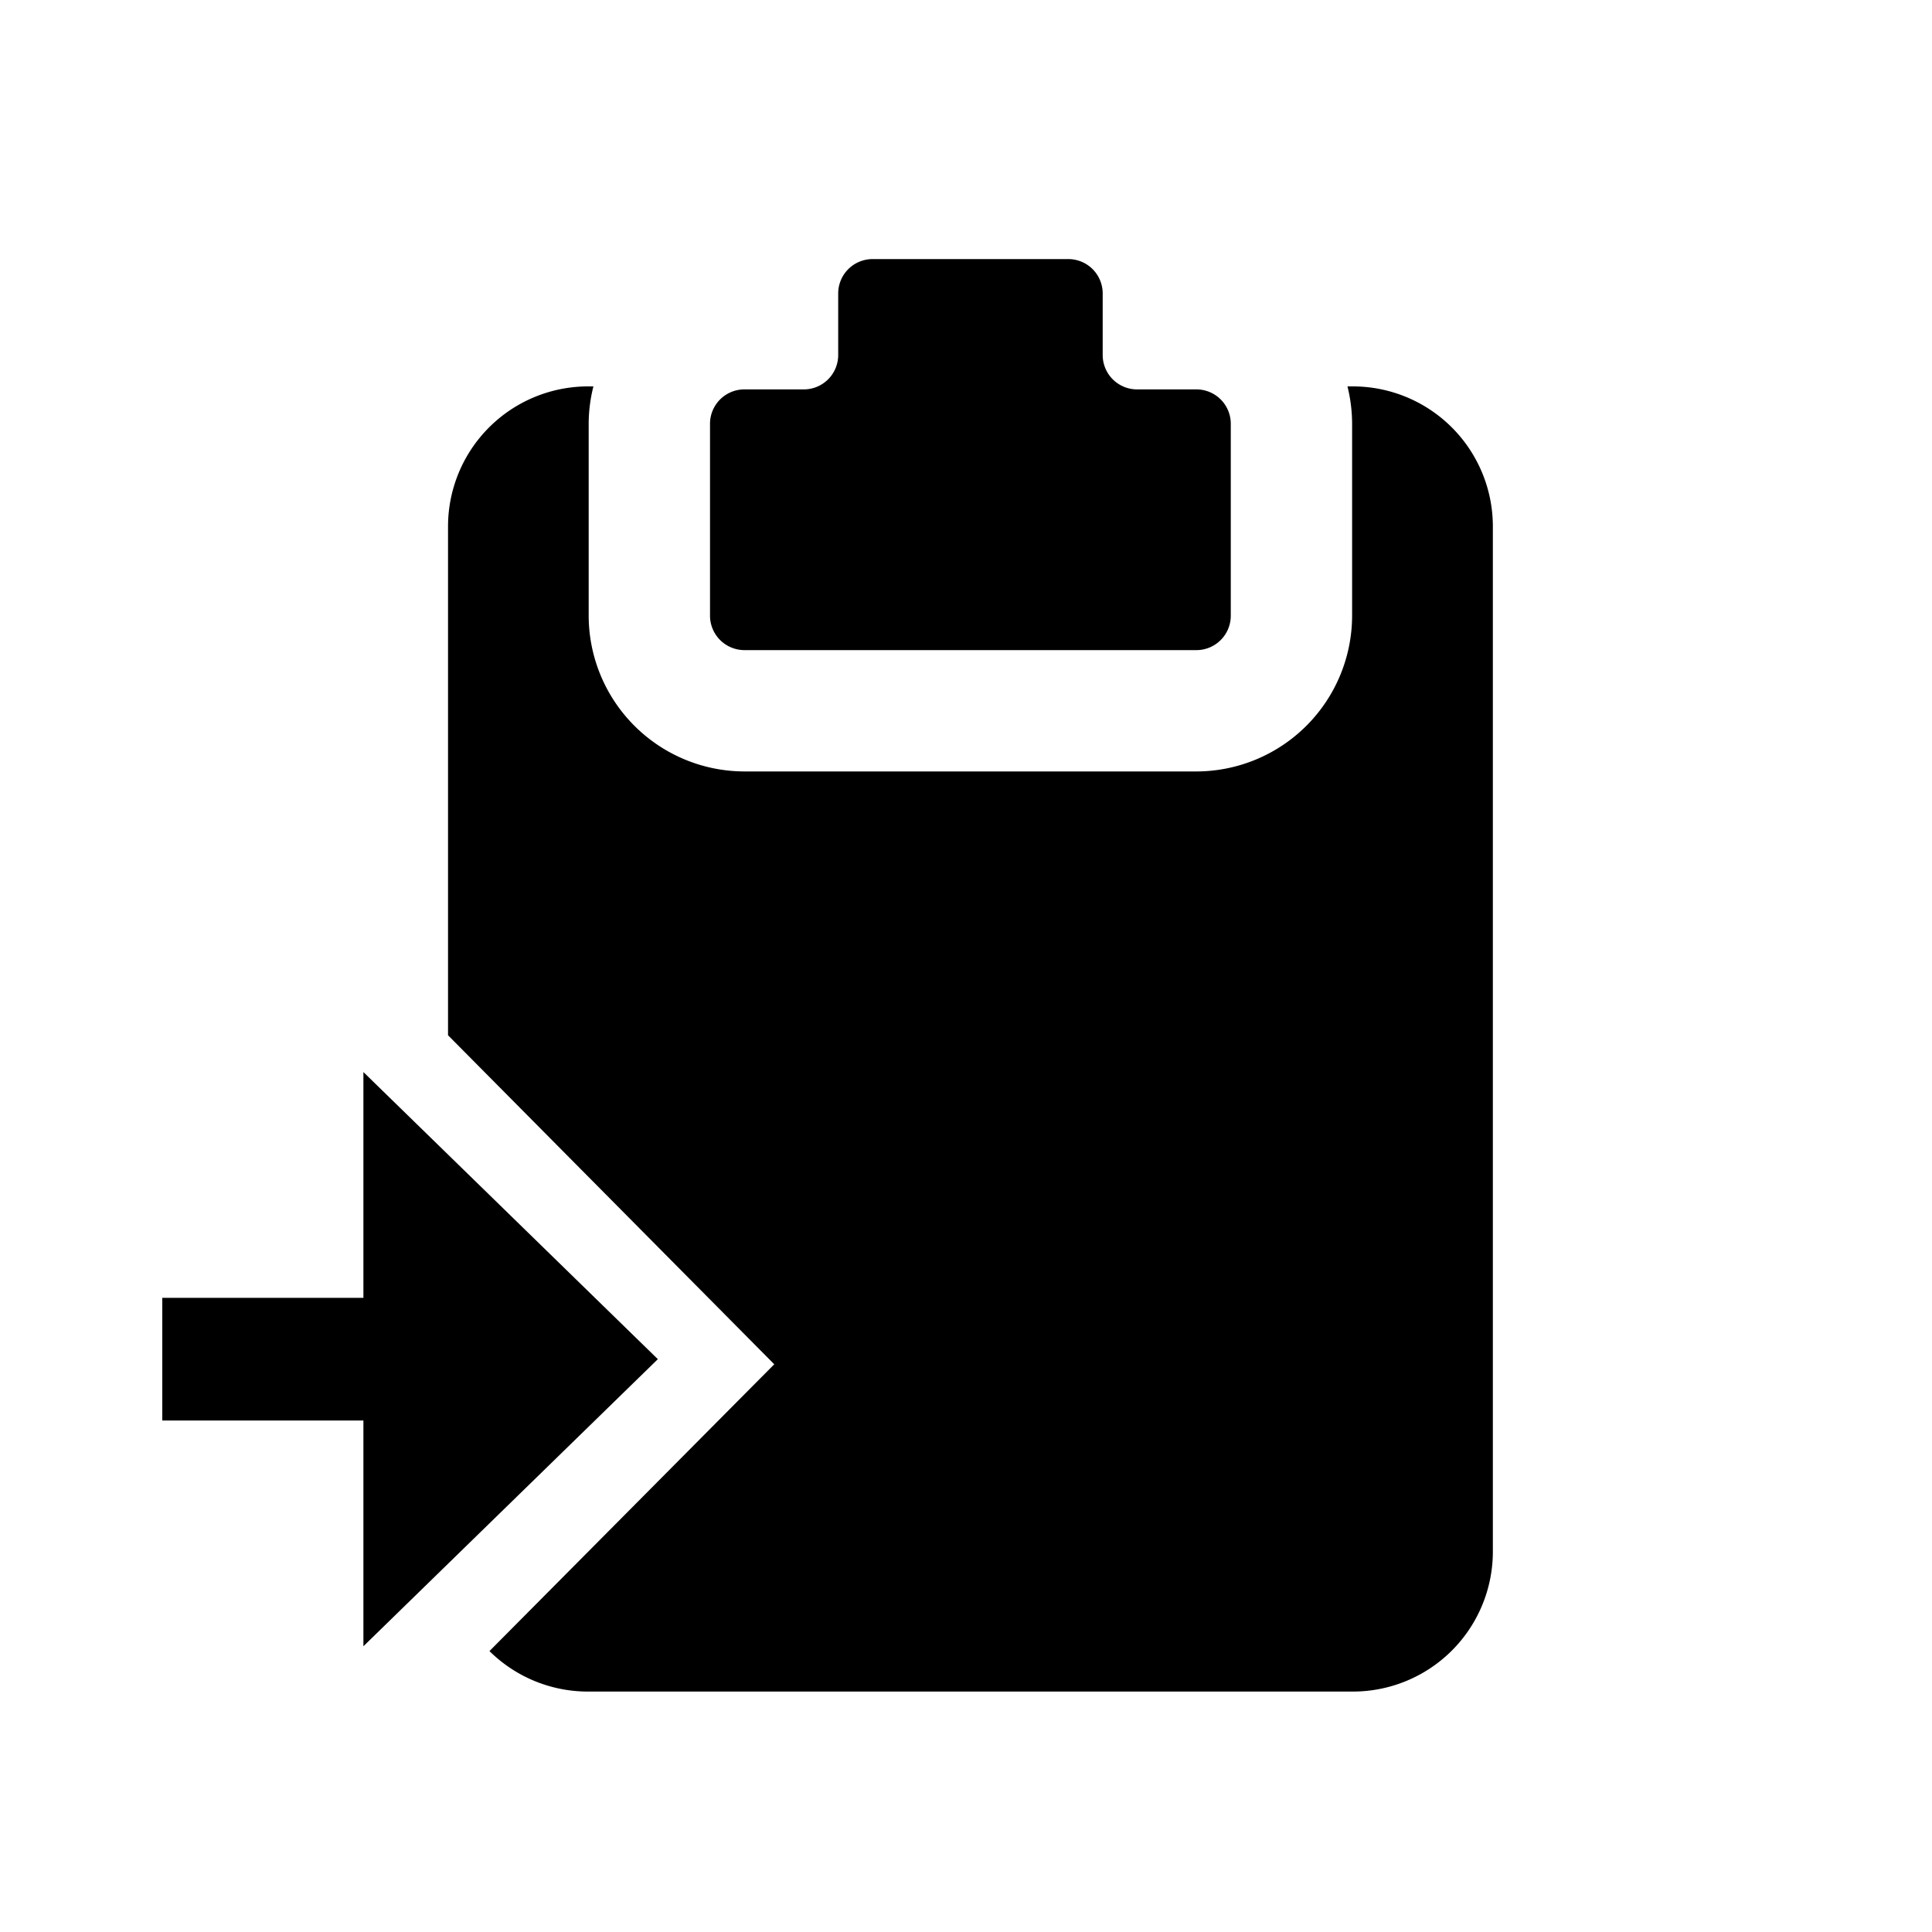 <svg id="Icons" xmlns="http://www.w3.org/2000/svg" viewBox="0 0 200 200"><title>181-fichier</title><path d="M77.07,67.3h46.78a3.56,3.56,0,0,0,3.56-3.57V43.87a3.56,3.56,0,0,0-3.56-3.56h-6.14a3.56,3.56,0,0,1-3.56-3.56V30.38a3.56,3.56,0,0,0-3.56-3.56H90.33a3.56,3.56,0,0,0-3.56,3.56v6.37a3.56,3.56,0,0,1-3.56,3.56H77.07a3.56,3.56,0,0,0-3.57,3.56V63.73A3.57,3.57,0,0,0,77.07,67.3Z"/><polygon points="68.1 140.7 37.62 110.98 37.62 134.35 16.8 134.35 16.8 147.05 37.62 147.05 37.62 170.42 68.1 140.7"/><path d="M140.05,40h-.56a16.37,16.37,0,0,1,.48,3.92V63.73a16.15,16.15,0,0,1-16.12,16.13H77.07A16.15,16.15,0,0,1,60.94,63.73V43.87A15.89,15.89,0,0,1,61.43,40h-.56a14.5,14.5,0,0,0-14.49,14.5v52.67l33.77,34.06L50.67,170.92a14.48,14.48,0,0,0,10.2,4.19h79.18a14.49,14.49,0,0,0,14.49-14.49V54.45A14.5,14.5,0,0,0,140.05,40Z"/></svg>